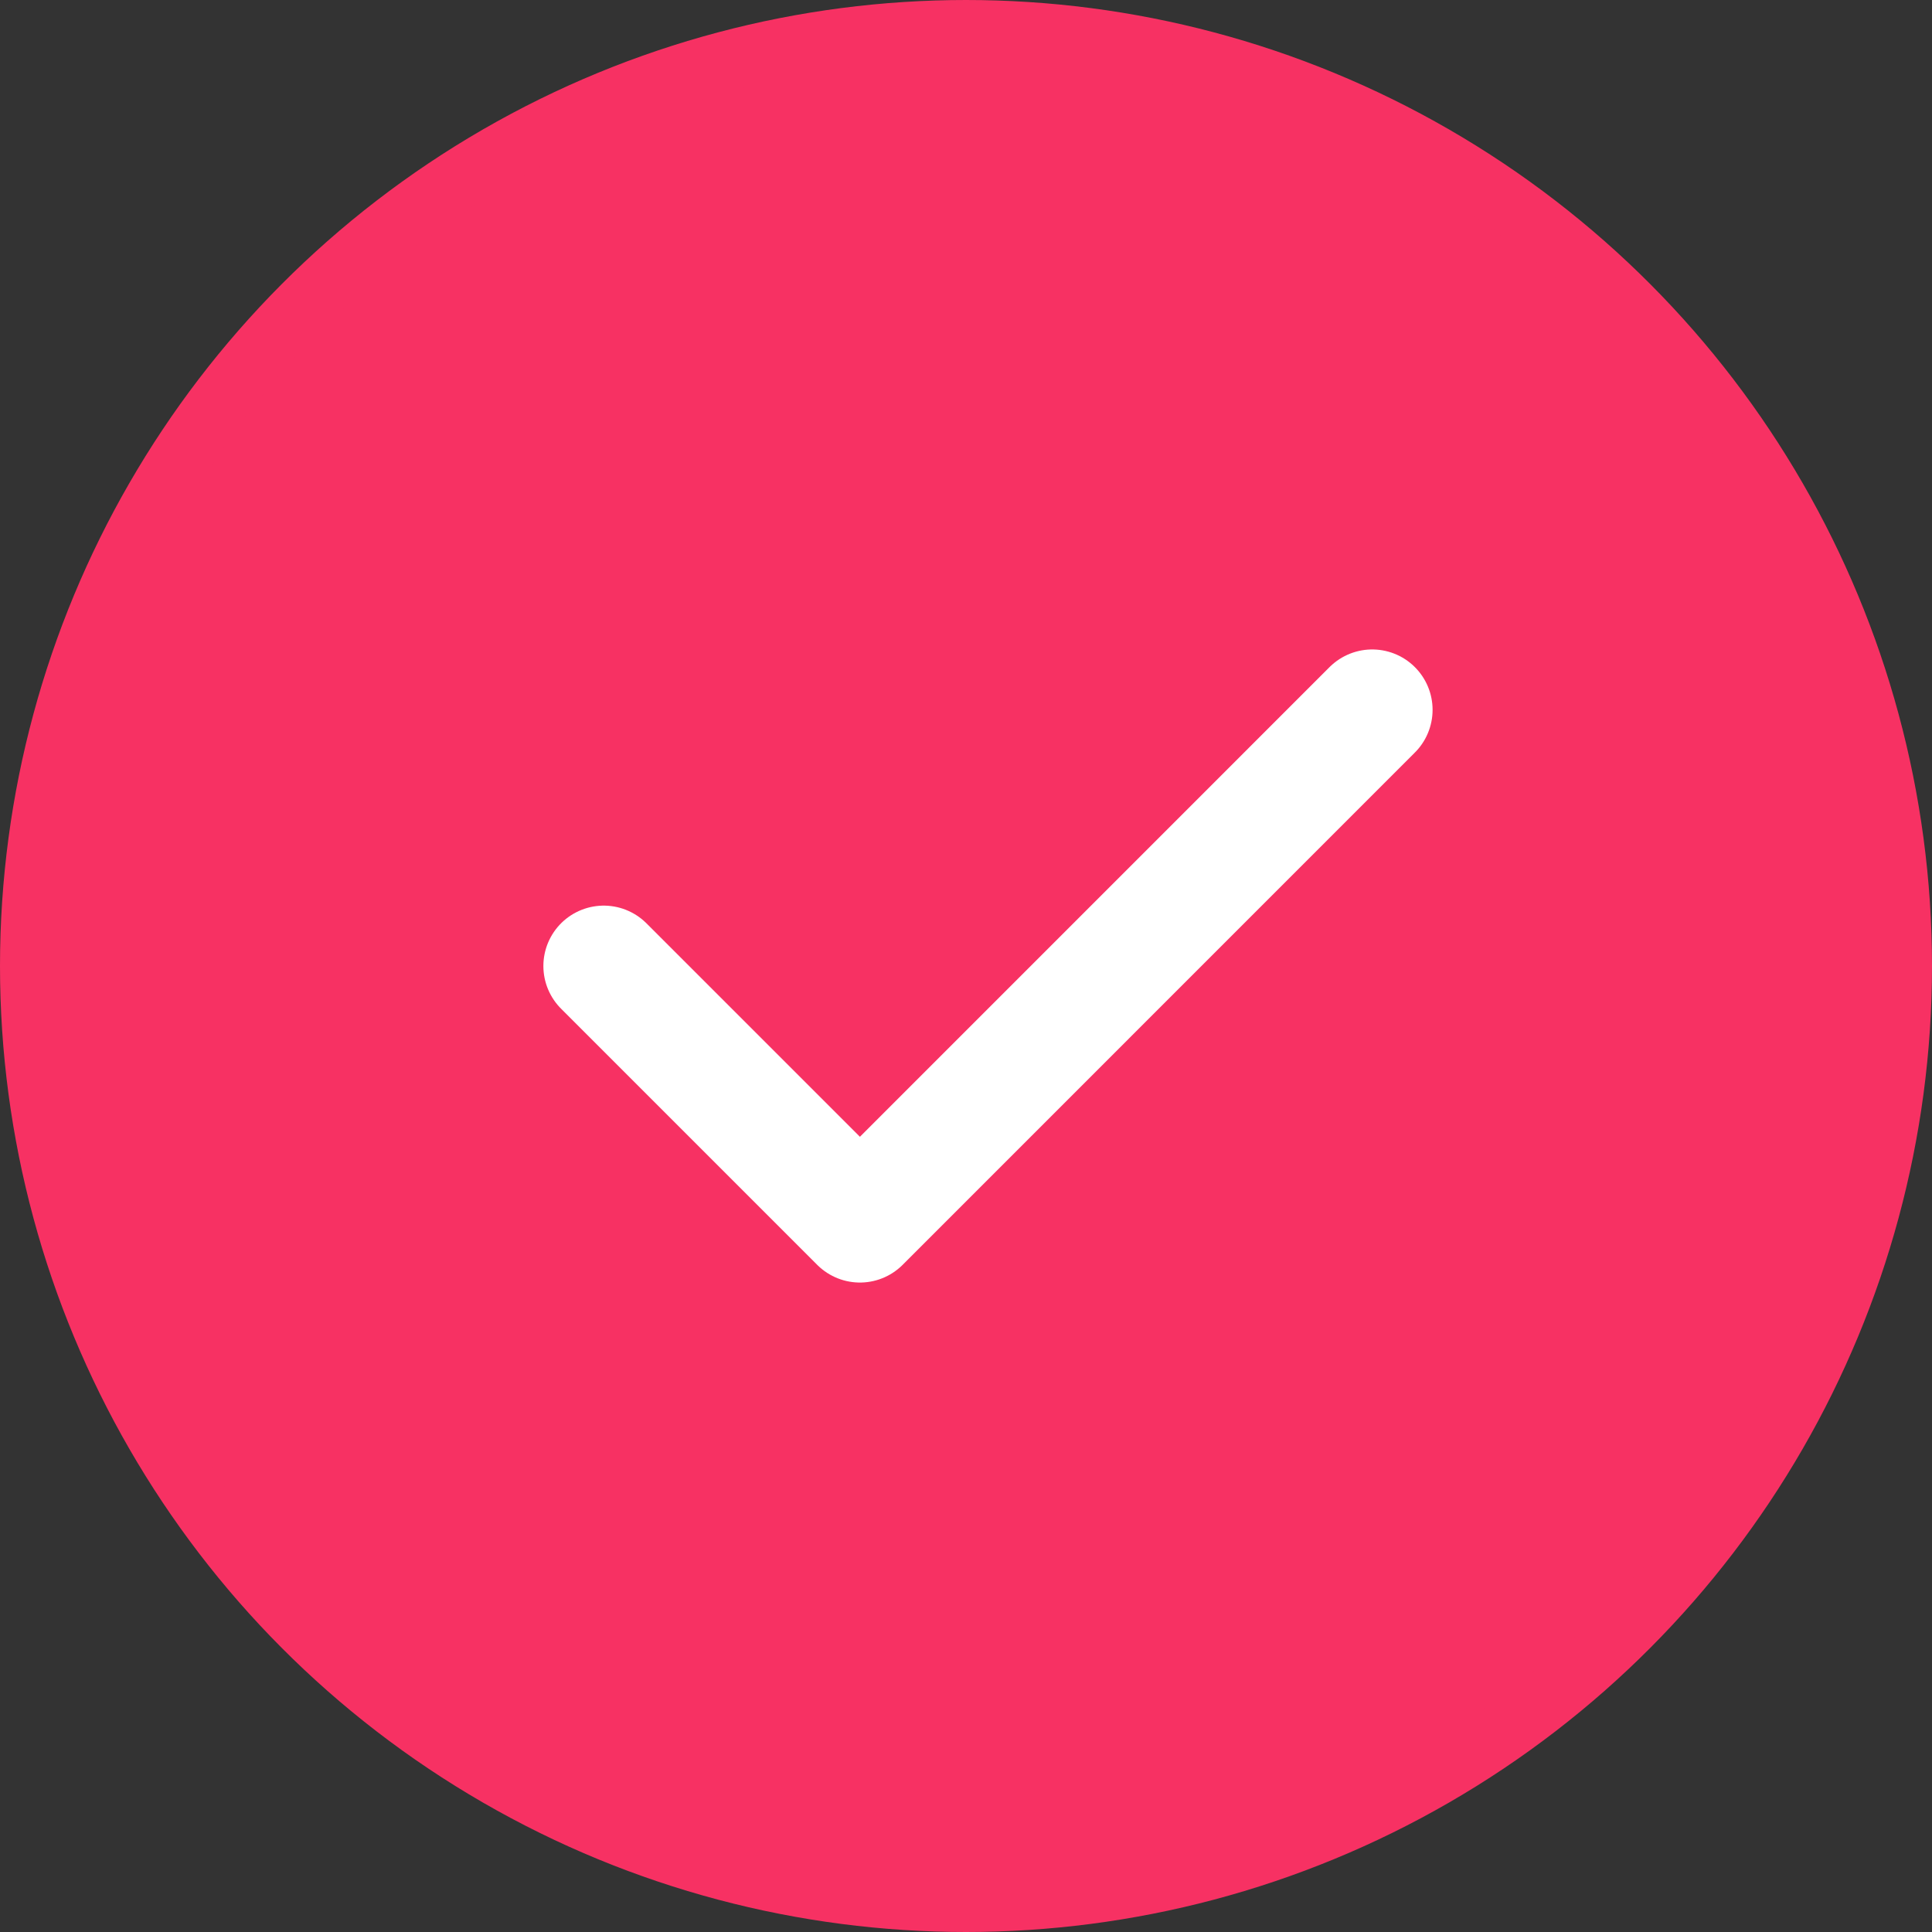 <svg width="32" height="32" viewBox="0 0 32 32" fill="none" xmlns="http://www.w3.org/2000/svg">
<rect x="0" y="0" width="32" height="32" fill="#333333" stroke="none"/>
<circle cx="16" cy="16" r="15.5" fill="#F73163" stroke="#F73163"/>
<path d="M10 16L14.243 20.243L22.728 11.757" stroke="white" stroke-width="2" stroke-linecap="round" stroke-linejoin="round"/>
</svg>
